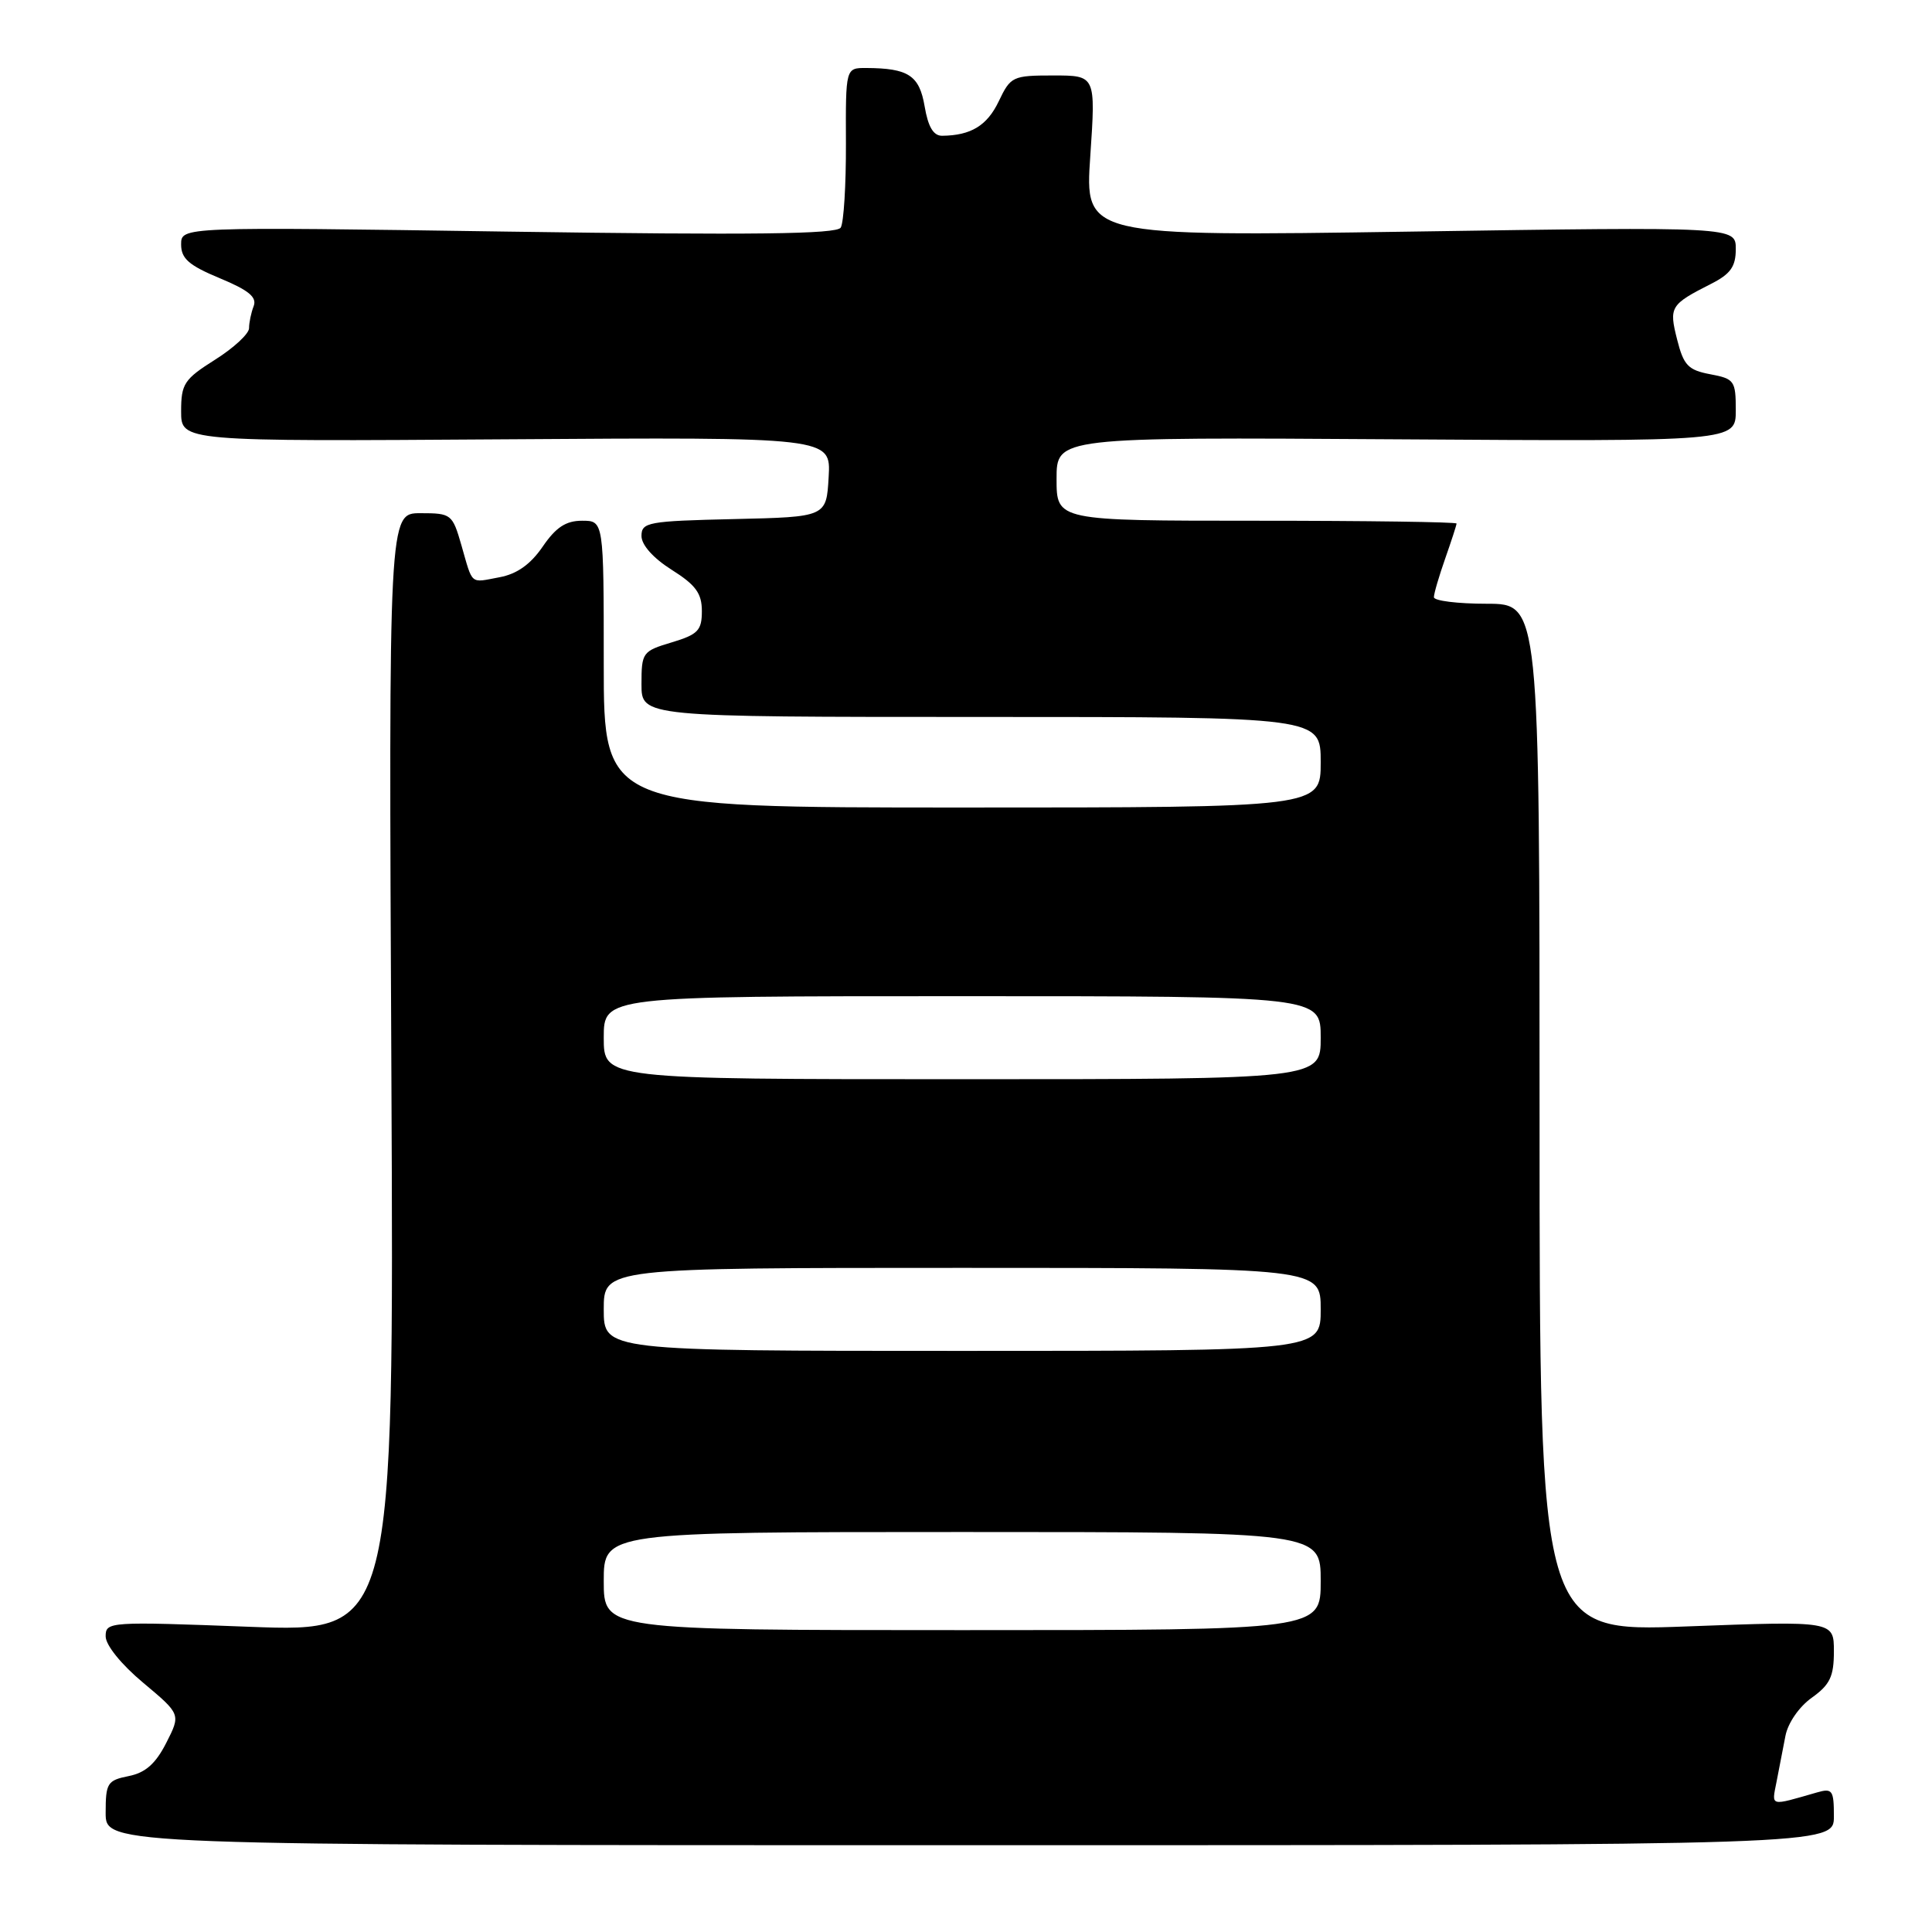 <?xml version="1.0" encoding="UTF-8" standalone="no"?>
<!DOCTYPE svg PUBLIC "-//W3C//DTD SVG 1.1//EN" "http://www.w3.org/Graphics/SVG/1.1/DTD/svg11.dtd" >
<svg xmlns="http://www.w3.org/2000/svg" xmlns:xlink="http://www.w3.org/1999/xlink" version="1.1" viewBox="0 0 256 256">
 <g >
 <path fill="currentColor"
d=" M 243.00 240.68 C 243.00 237.20 242.80 236.92 240.75 237.51 C 234.42 239.33 234.75 239.42 235.40 236.10 C 235.73 234.39 236.26 231.66 236.58 230.01 C 236.91 228.30 238.40 226.14 240.08 224.95 C 242.48 223.23 243.00 222.15 243.00 218.82 C 243.00 214.78 243.00 214.78 223.50 215.51 C 204.00 216.24 204.00 216.24 204.00 148.12 C 204.00 80.00 204.00 80.00 197.00 80.00 C 193.15 80.00 190.00 79.61 190.00 79.13 C 190.00 78.64 190.68 76.34 191.50 74.00 C 192.32 71.66 193.00 69.58 193.00 69.37 C 193.00 69.17 181.07 69.00 166.50 69.00 C 140.00 69.00 140.00 69.00 140.00 63.46 C 140.00 57.92 140.00 57.92 185.00 58.21 C 230.00 58.50 230.00 58.50 230.00 54.36 C 230.00 50.45 229.81 50.19 226.62 49.59 C 223.69 49.04 223.09 48.41 222.23 45.00 C 221.13 40.66 221.31 40.36 226.75 37.60 C 229.31 36.30 230.00 35.32 230.00 33.00 C 230.00 30.04 230.00 30.04 186.87 30.69 C 143.74 31.33 143.74 31.33 144.47 20.66 C 145.19 10.00 145.19 10.00 139.58 10.00 C 134.17 10.00 133.91 10.13 132.34 13.42 C 130.80 16.65 128.65 17.95 124.84 17.99 C 123.68 18.00 122.98 16.81 122.52 14.10 C 121.82 9.99 120.37 9.04 114.78 9.01 C 112.05 9.00 112.05 9.00 112.09 19.00 C 112.11 24.50 111.80 29.52 111.40 30.16 C 110.86 31.03 99.80 31.16 67.34 30.69 C 24.00 30.05 24.00 30.05 24.00 32.39 C 24.00 34.26 25.02 35.16 29.11 36.86 C 32.96 38.46 34.07 39.37 33.61 40.57 C 33.27 41.45 33.00 42.76 33.00 43.49 C 33.00 44.22 30.98 46.10 28.50 47.66 C 24.40 50.25 24.00 50.85 24.00 54.50 C 24.00 58.50 24.00 58.50 67.05 58.21 C 110.11 57.92 110.11 57.92 109.80 63.21 C 109.50 68.50 109.50 68.50 97.25 68.78 C 85.85 69.04 85.00 69.20 85.00 71.02 C 85.00 72.21 86.56 73.96 89.00 75.50 C 92.19 77.51 93.00 78.62 93.00 80.97 C 93.00 83.54 92.49 84.07 89.00 85.12 C 85.13 86.28 85.00 86.46 85.00 90.66 C 85.00 95.00 85.00 95.00 130.00 95.00 C 175.00 95.00 175.00 95.00 175.00 101.00 C 175.00 107.00 175.00 107.00 127.50 107.00 C 80.00 107.00 80.00 107.00 80.00 88.00 C 80.00 69.00 80.00 69.00 77.13 69.00 C 74.98 69.00 73.66 69.87 71.91 72.43 C 70.29 74.79 68.50 76.06 66.18 76.49 C 62.23 77.23 62.68 77.61 61.14 72.25 C 59.95 68.12 59.80 68.00 55.71 68.00 C 51.50 68.00 51.50 68.00 51.86 142.14 C 52.21 216.28 52.21 216.28 33.11 215.56 C 14.45 214.85 14.00 214.88 14.00 216.82 C 14.00 217.99 16.07 220.55 18.98 222.98 C 23.96 227.15 23.96 227.15 22.03 230.94 C 20.62 233.71 19.27 234.90 17.05 235.34 C 14.22 235.91 14.00 236.26 14.00 240.22 C 14.00 244.50 14.00 244.50 128.50 244.50 C 243.00 244.50 243.00 244.50 243.00 240.68 Z  M 80.00 209.50 C 80.00 203.00 80.00 203.00 127.50 203.00 C 175.00 203.00 175.00 203.00 175.00 209.50 C 175.00 216.00 175.00 216.00 127.50 216.00 C 80.00 216.00 80.00 216.00 80.00 209.50 Z  M 80.00 173.50 C 80.00 168.00 80.00 168.00 127.50 168.00 C 175.00 168.00 175.00 168.00 175.00 173.50 C 175.00 179.00 175.00 179.00 127.50 179.00 C 80.00 179.00 80.00 179.00 80.00 173.50 Z  M 80.00 137.50 C 80.00 132.00 80.00 132.00 127.50 132.00 C 175.00 132.00 175.00 132.00 175.00 137.50 C 175.00 143.00 175.00 143.00 127.50 143.00 C 80.00 143.00 80.00 143.00 80.00 137.50 Z "/>
</g>
</svg>